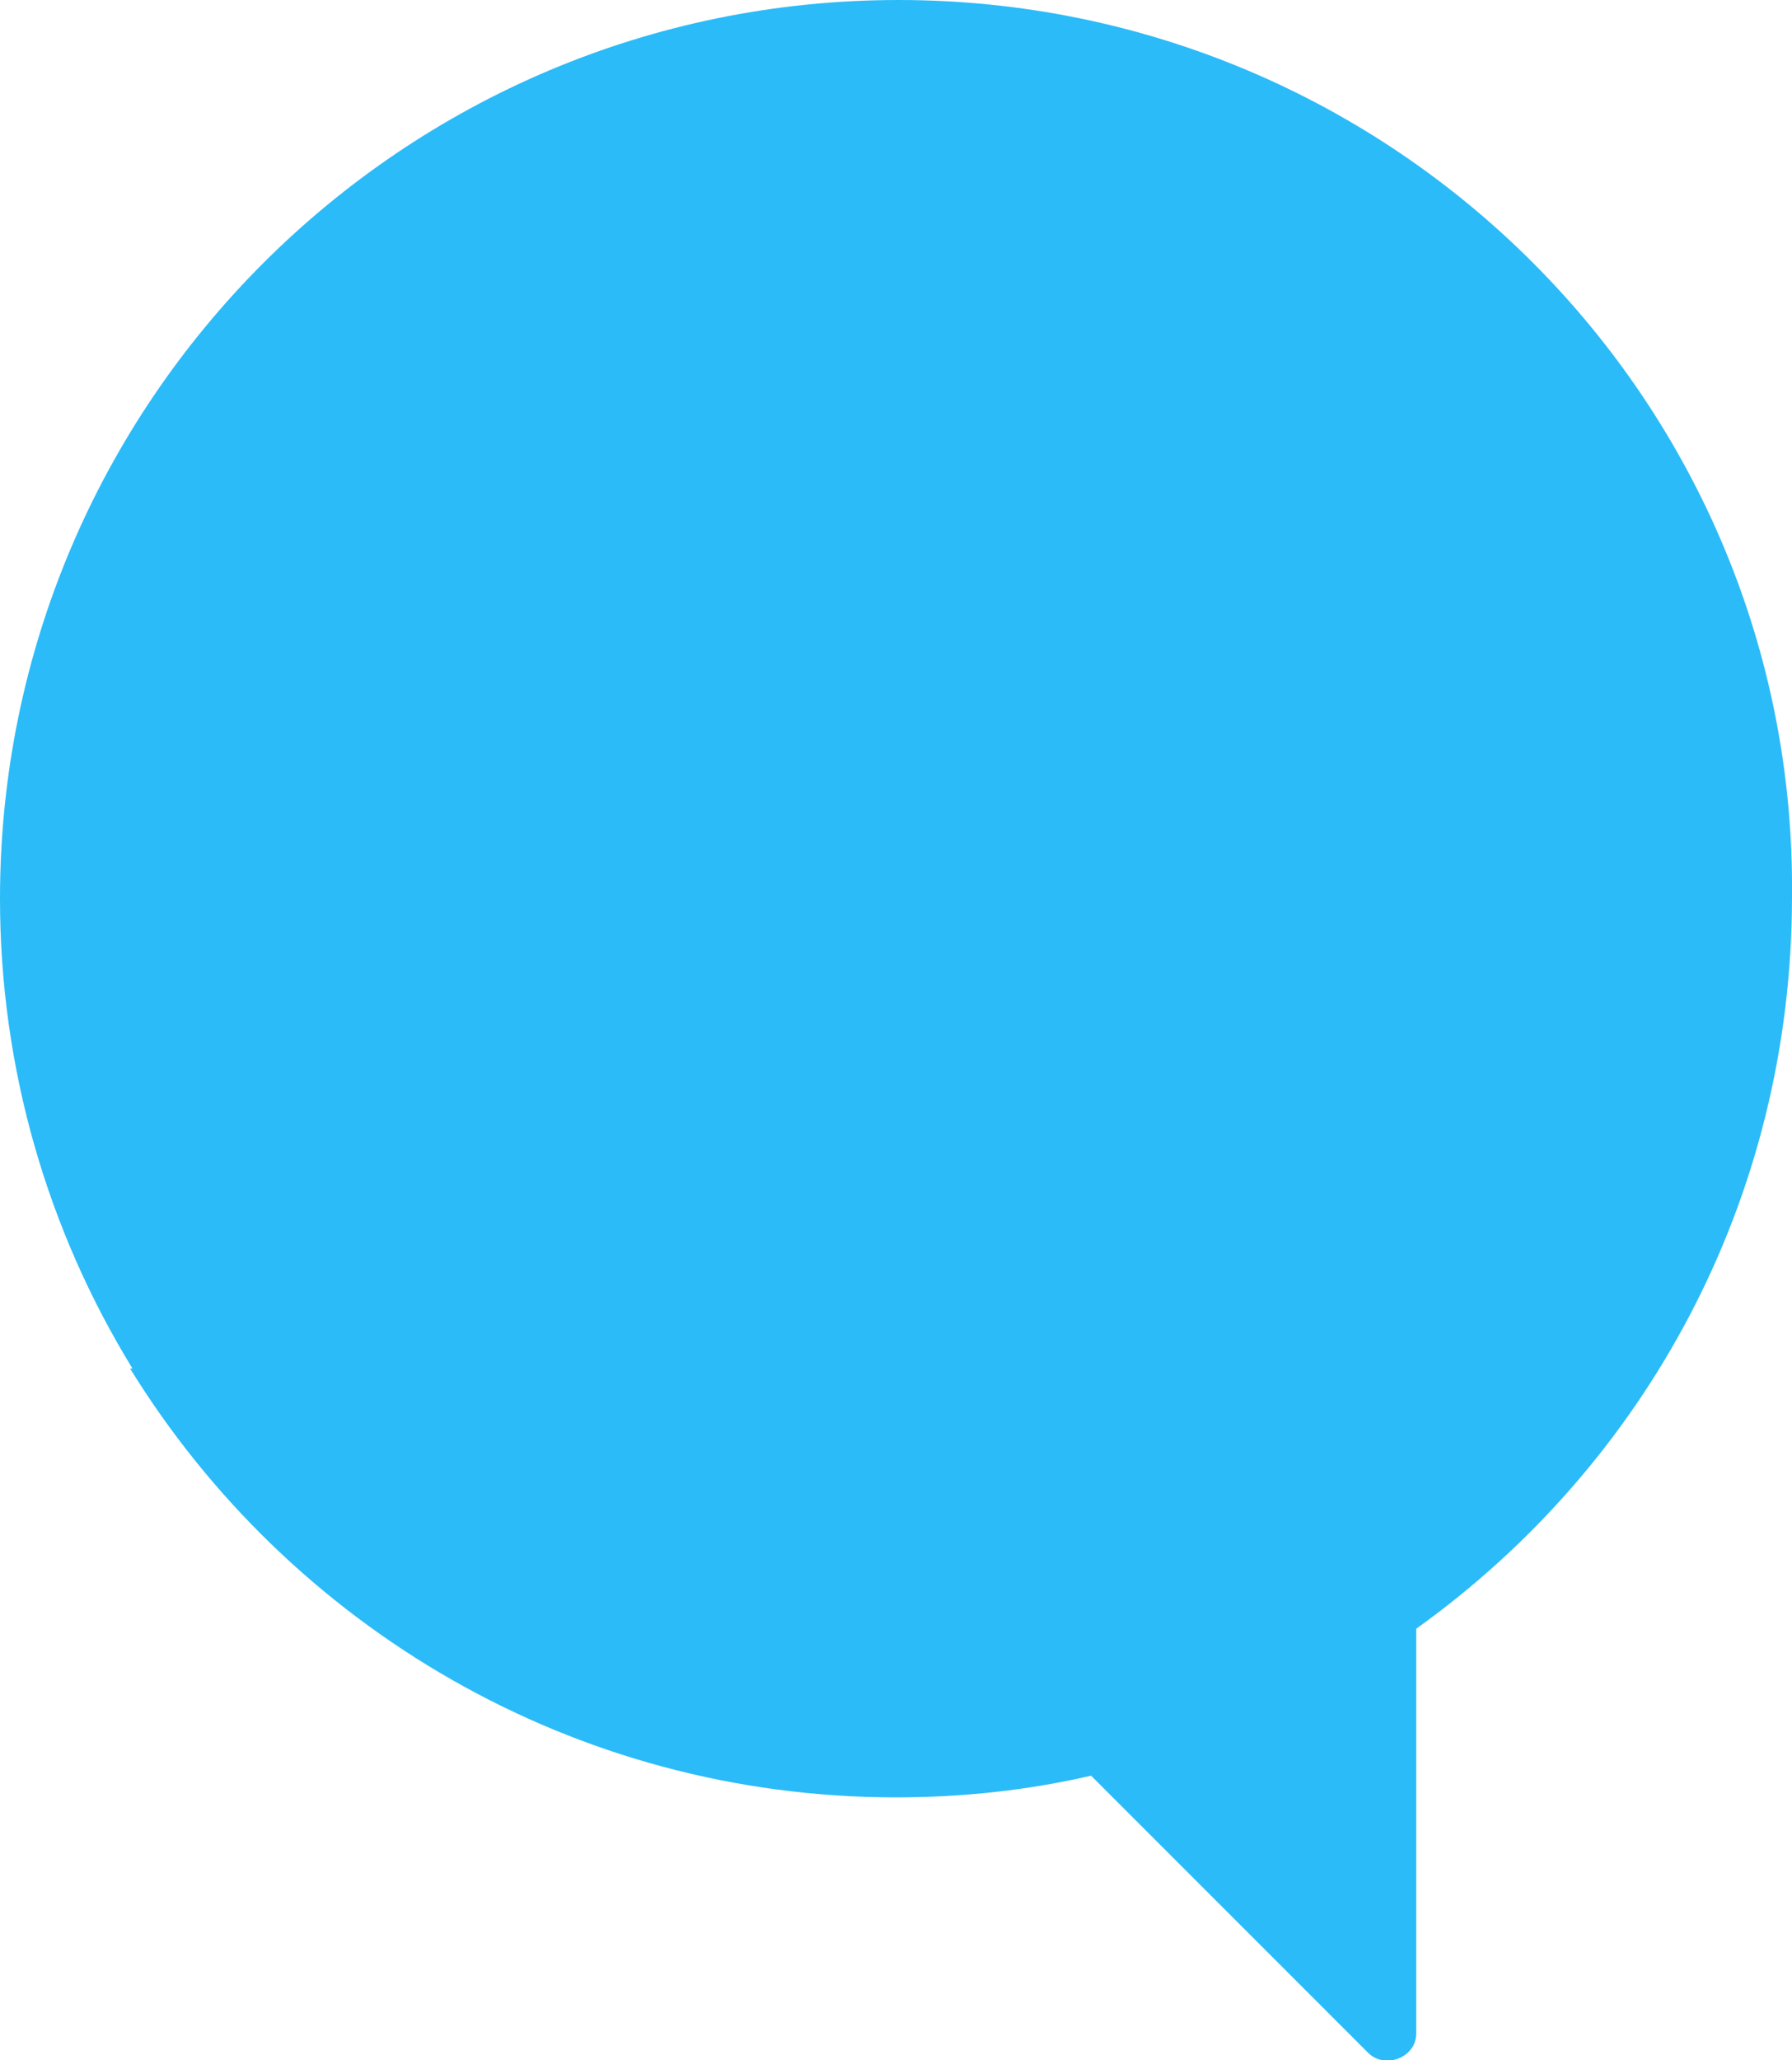 <?xml version="1.0" encoding="utf-8"?>
<!-- Generator: Adobe Illustrator 25.2.3, SVG Export Plug-In . SVG Version: 6.00 Build 0)  -->
<svg version="1.1" id="Layer_1" xmlns="http://www.w3.org/2000/svg" xmlns:xlink="http://www.w3.org/1999/xlink" x="0px" y="0px"
	 viewBox="0 0 74.4 85.5" style="enable-background:new 0 0 74.4 85.5;" xml:space="preserve">
<style type="text/css">
	.st0{fill:#2BBBF8;}
</style>
<path class="st0" d="M37.3,0C16.7,0,0,16.7,0,37.3c0,7.1,2,13.8,5.5,19.5H5.4C12,67.5,23.8,74.6,37.2,74.6c2.8,0,5.5-0.3,8.1-0.9
	l11.5,11.5c0.7,0.7,2,0.2,2-0.8V67.6c9.5-6.8,15.6-17.8,15.6-30.4C74.6,16.7,57.9,0,37.3,0z"/>
</svg>
